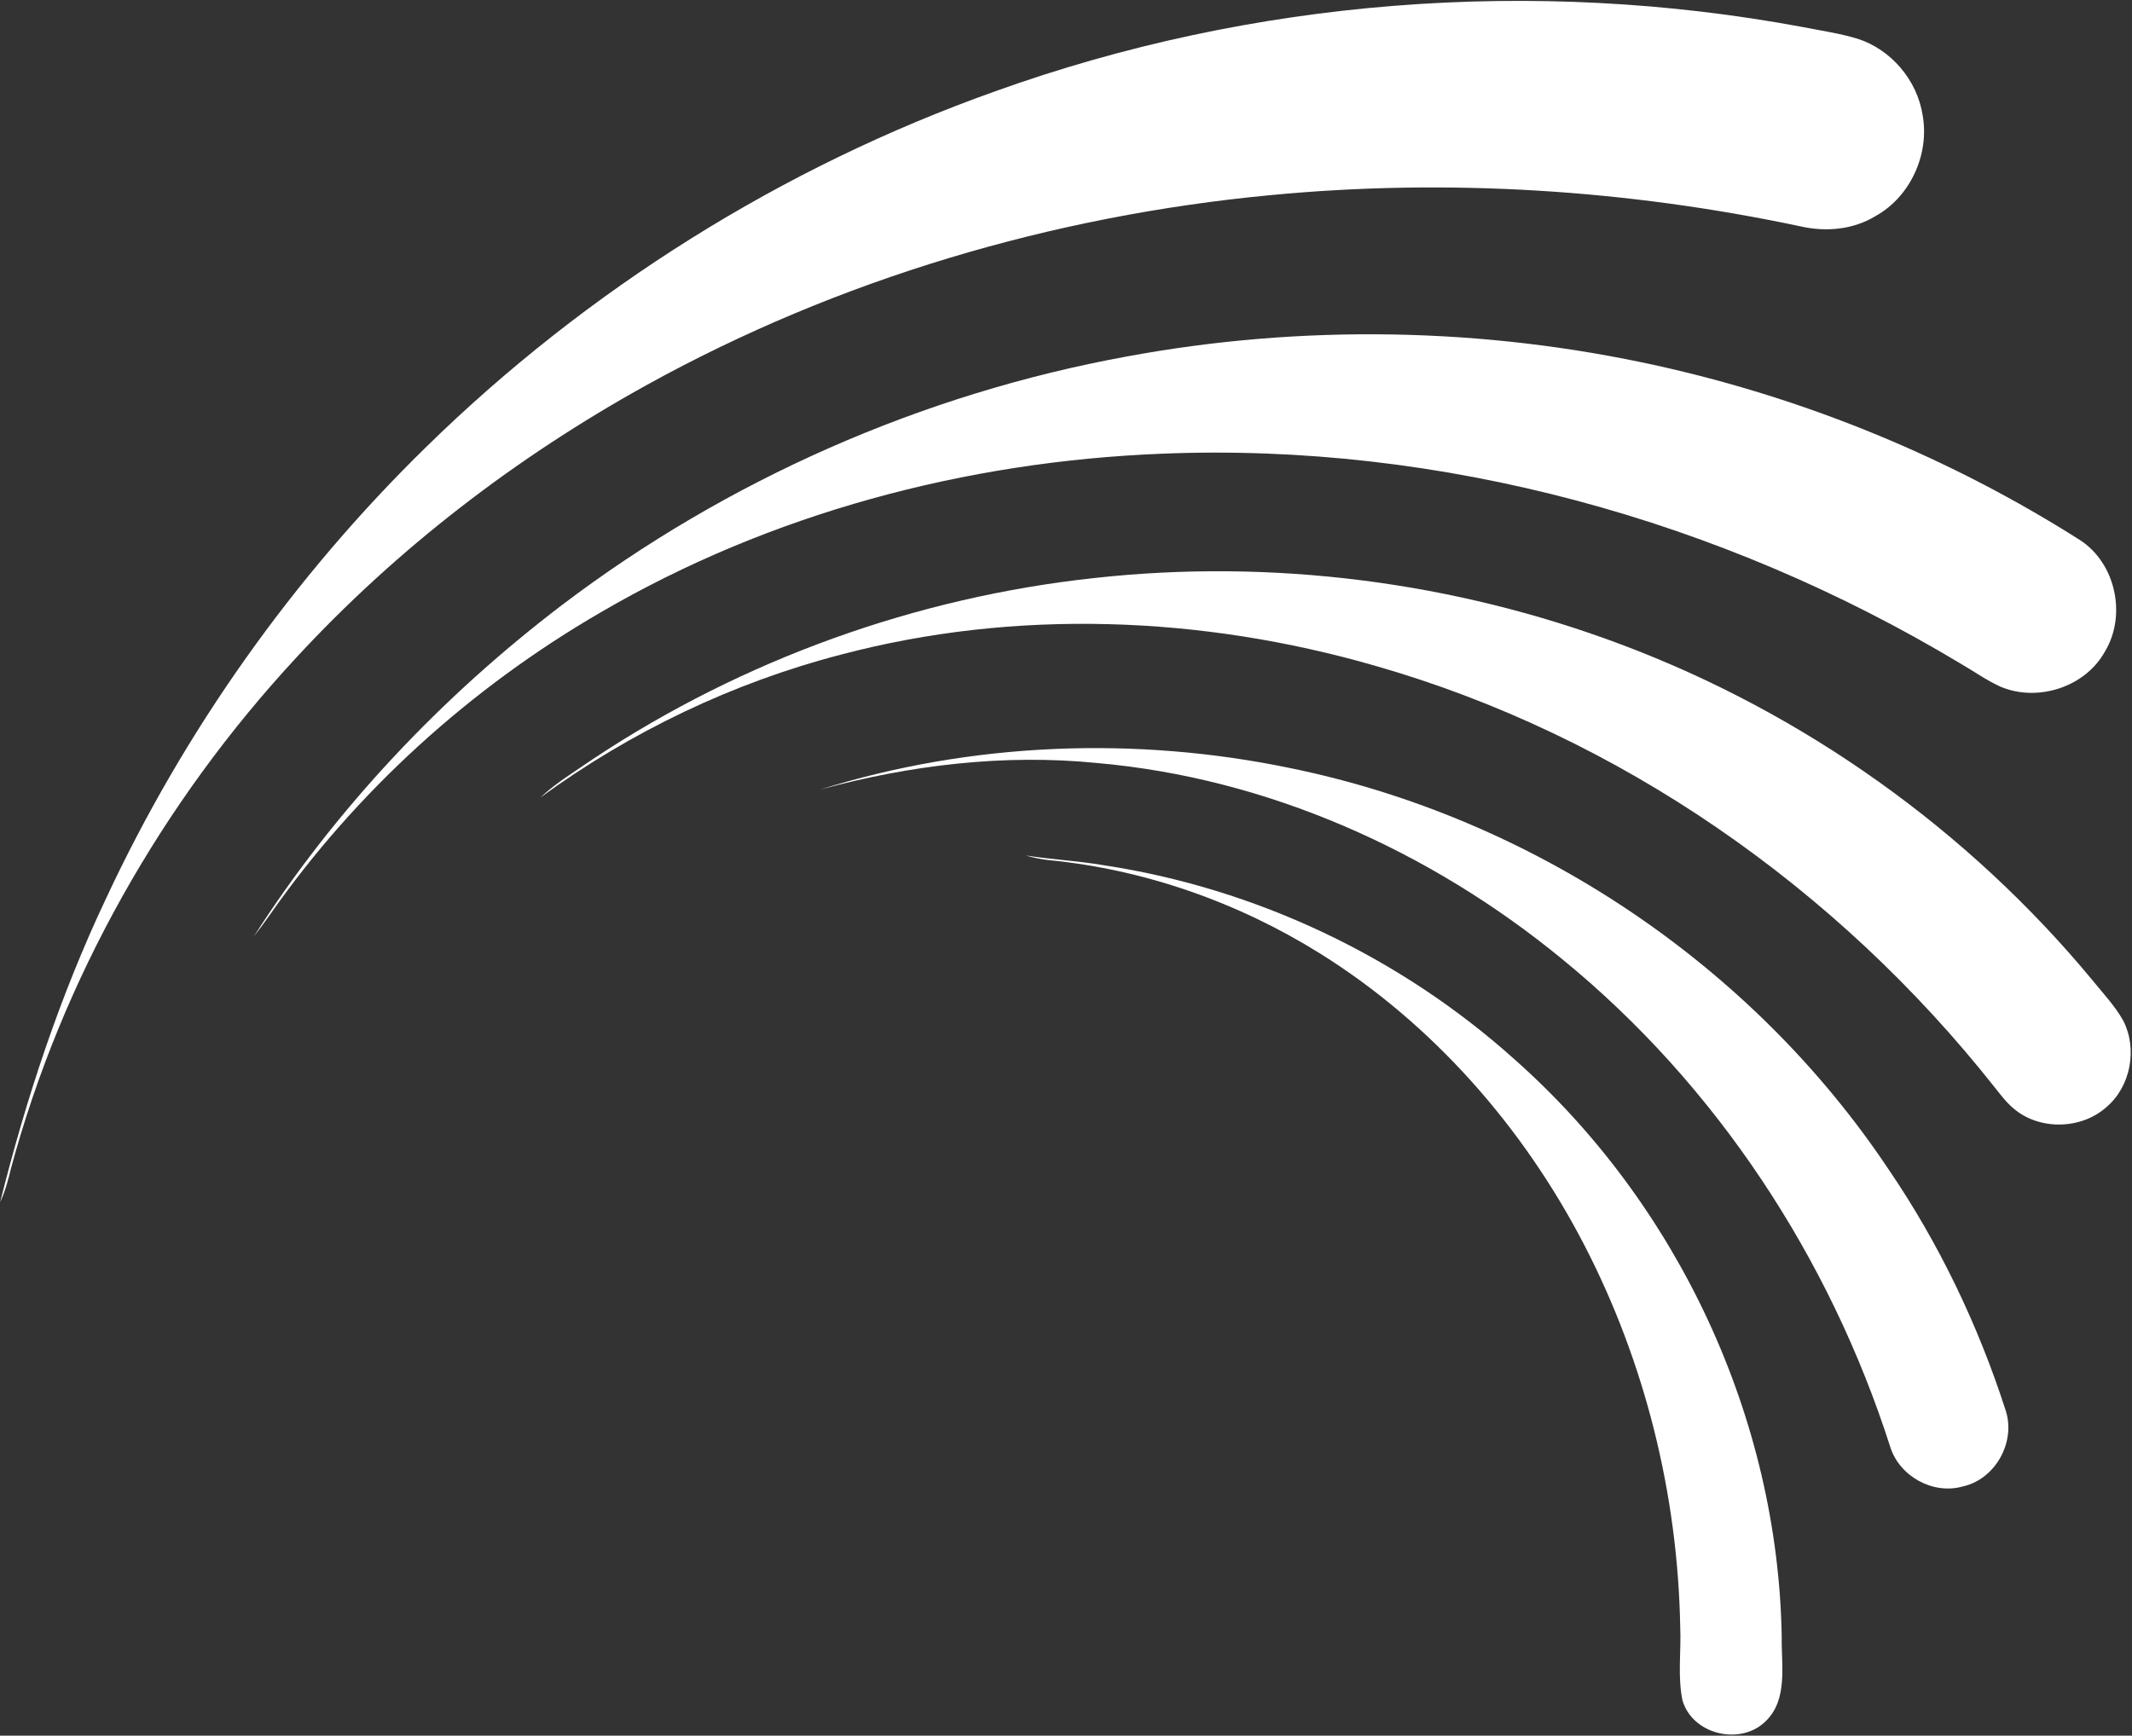 <svg version="1.2" xmlns="http://www.w3.org/2000/svg" viewBox="0 0 1588 1293" width="1588" height="1293">
	<rect x="0" y="0" width="1588" height="1293" fill="#333333" stroke="none"/>
	<title>SeaSpine_Logo_RGB-svg</title>
	<style>
		.s0 { fill: #ffffff } 
	</style>
	<g id="#153a67ff">
		<path id="Layer" class="s0" d="m741.3 68c191.5-68.8 401.2-85.1 601.2-47.9 13.7 2.7 27.7 4.7 41.2 8.8 24.9 8 44.2 30.8 48.3 56.6 5.4 29.2-9 61.1-35.1 75.5-16.4 10-36.5 11.9-55 7.8-129.8-27.6-263.7-36.1-395.9-23.4-162 15.4-321.5 62.5-464.1 141.3-97.1 53.7-186.3 122-261.6 203.6-99.6 107.6-174 238.8-212.2 380.4-2 8.5-4.3 16.9-8 24.9 19.4-77.5 44.6-153.8 78.8-226.1 58.4-125.2 139.6-239.8 238.4-336.4 120-117.5 265.6-208.8 424-265.1z"/>
	</g>
	<g id="#15517fff">
		<path id="Layer" class="s0" d="m839.1 265.6c130.6-24.2 266-21.9 395.7 6.9 111.2 24.7 218.2 68.7 314.4 129.8 26.8 17.3 35 56.3 18.5 83.3-14.7 26.4-50.2 37.7-77.8 25.9-10.5-4.8-19.8-11.5-29.7-17.2-178-107-386.9-164.8-595-156.3-145.8 5.8-291.4 44.4-417.8 118.2-97 56.3-182.1 133.3-246.4 225.3-3.9 5.5-7.9 11-12 16.2 60.9-95.1 139.7-178.5 229.5-246.9 123.1-93.4 268.5-157.4 420.6-185.2z"/>
	</g>
	<g id="#4c709bff">
		<path id="Layer" class="s0" d="m815.2 430.6c132.2-14.6 267.8 2.7 392.3 49.5 136.1 51.1 258.4 138.2 351.1 250.2 7.9 9.8 16.8 19.1 23 30.3 10.6 21 5.4 48.9-12.7 64.2-18.8 16.8-50.1 17.4-69.2 0.9-5.4-4.5-9.6-10.2-14-15.7-117.1-148.2-279.4-262-461.7-314.1-128.7-37.1-267.4-42.6-397.4-8.3-80.6 20.9-157 57.5-224.2 106.6 12.1-11.3 26.5-19.9 40.1-29.3 111.1-73.6 240.1-120 372.7-134.3z"/>
	</g>
	<g id="#7b94b6ff">
		<path id="Layer" class="s0" d="m610.8 588.2c112.9-35.3 235-40 350.7-15.9 179.9 36.9 343.7 146.4 445.5 299.3 37.3 54.8 66.2 115.2 86.6 178.2 8.4 23.9-7.1 52.2-31.8 57.6-22.1 6.2-46.9-7.6-53.8-29.3-45.1-141-129.7-270-244.7-363.8-98.1-80.5-219.3-134.8-346.4-145.9-69.2-6.9-139.2 1.6-206.1 19.8z"/>
	</g>
	<g id="#b3c0d8ff">
		<path id="Layer" class="s0" d="m764 637.3c19.3 3 38.9 4 58.3 7.3 113.1 17.2 220.8 68.2 305.9 144.7 121.8 107.9 196.1 267.2 198.9 429.9-0.4 21.1 4.9 47-12.1 63.2-18.8 18.4-54.8 9.7-61.9-16-3.6-17.9-0.8-36.4-1.6-54.5-1.8-98.5-26.1-196.7-71.4-284.3-45.4-87.7-112.8-164.8-196.9-217.3-61.1-38.1-130.9-62.7-202.7-69.6-5.6-0.7-11.1-1.8-16.5-3.4z"/>
	</g>
</svg>